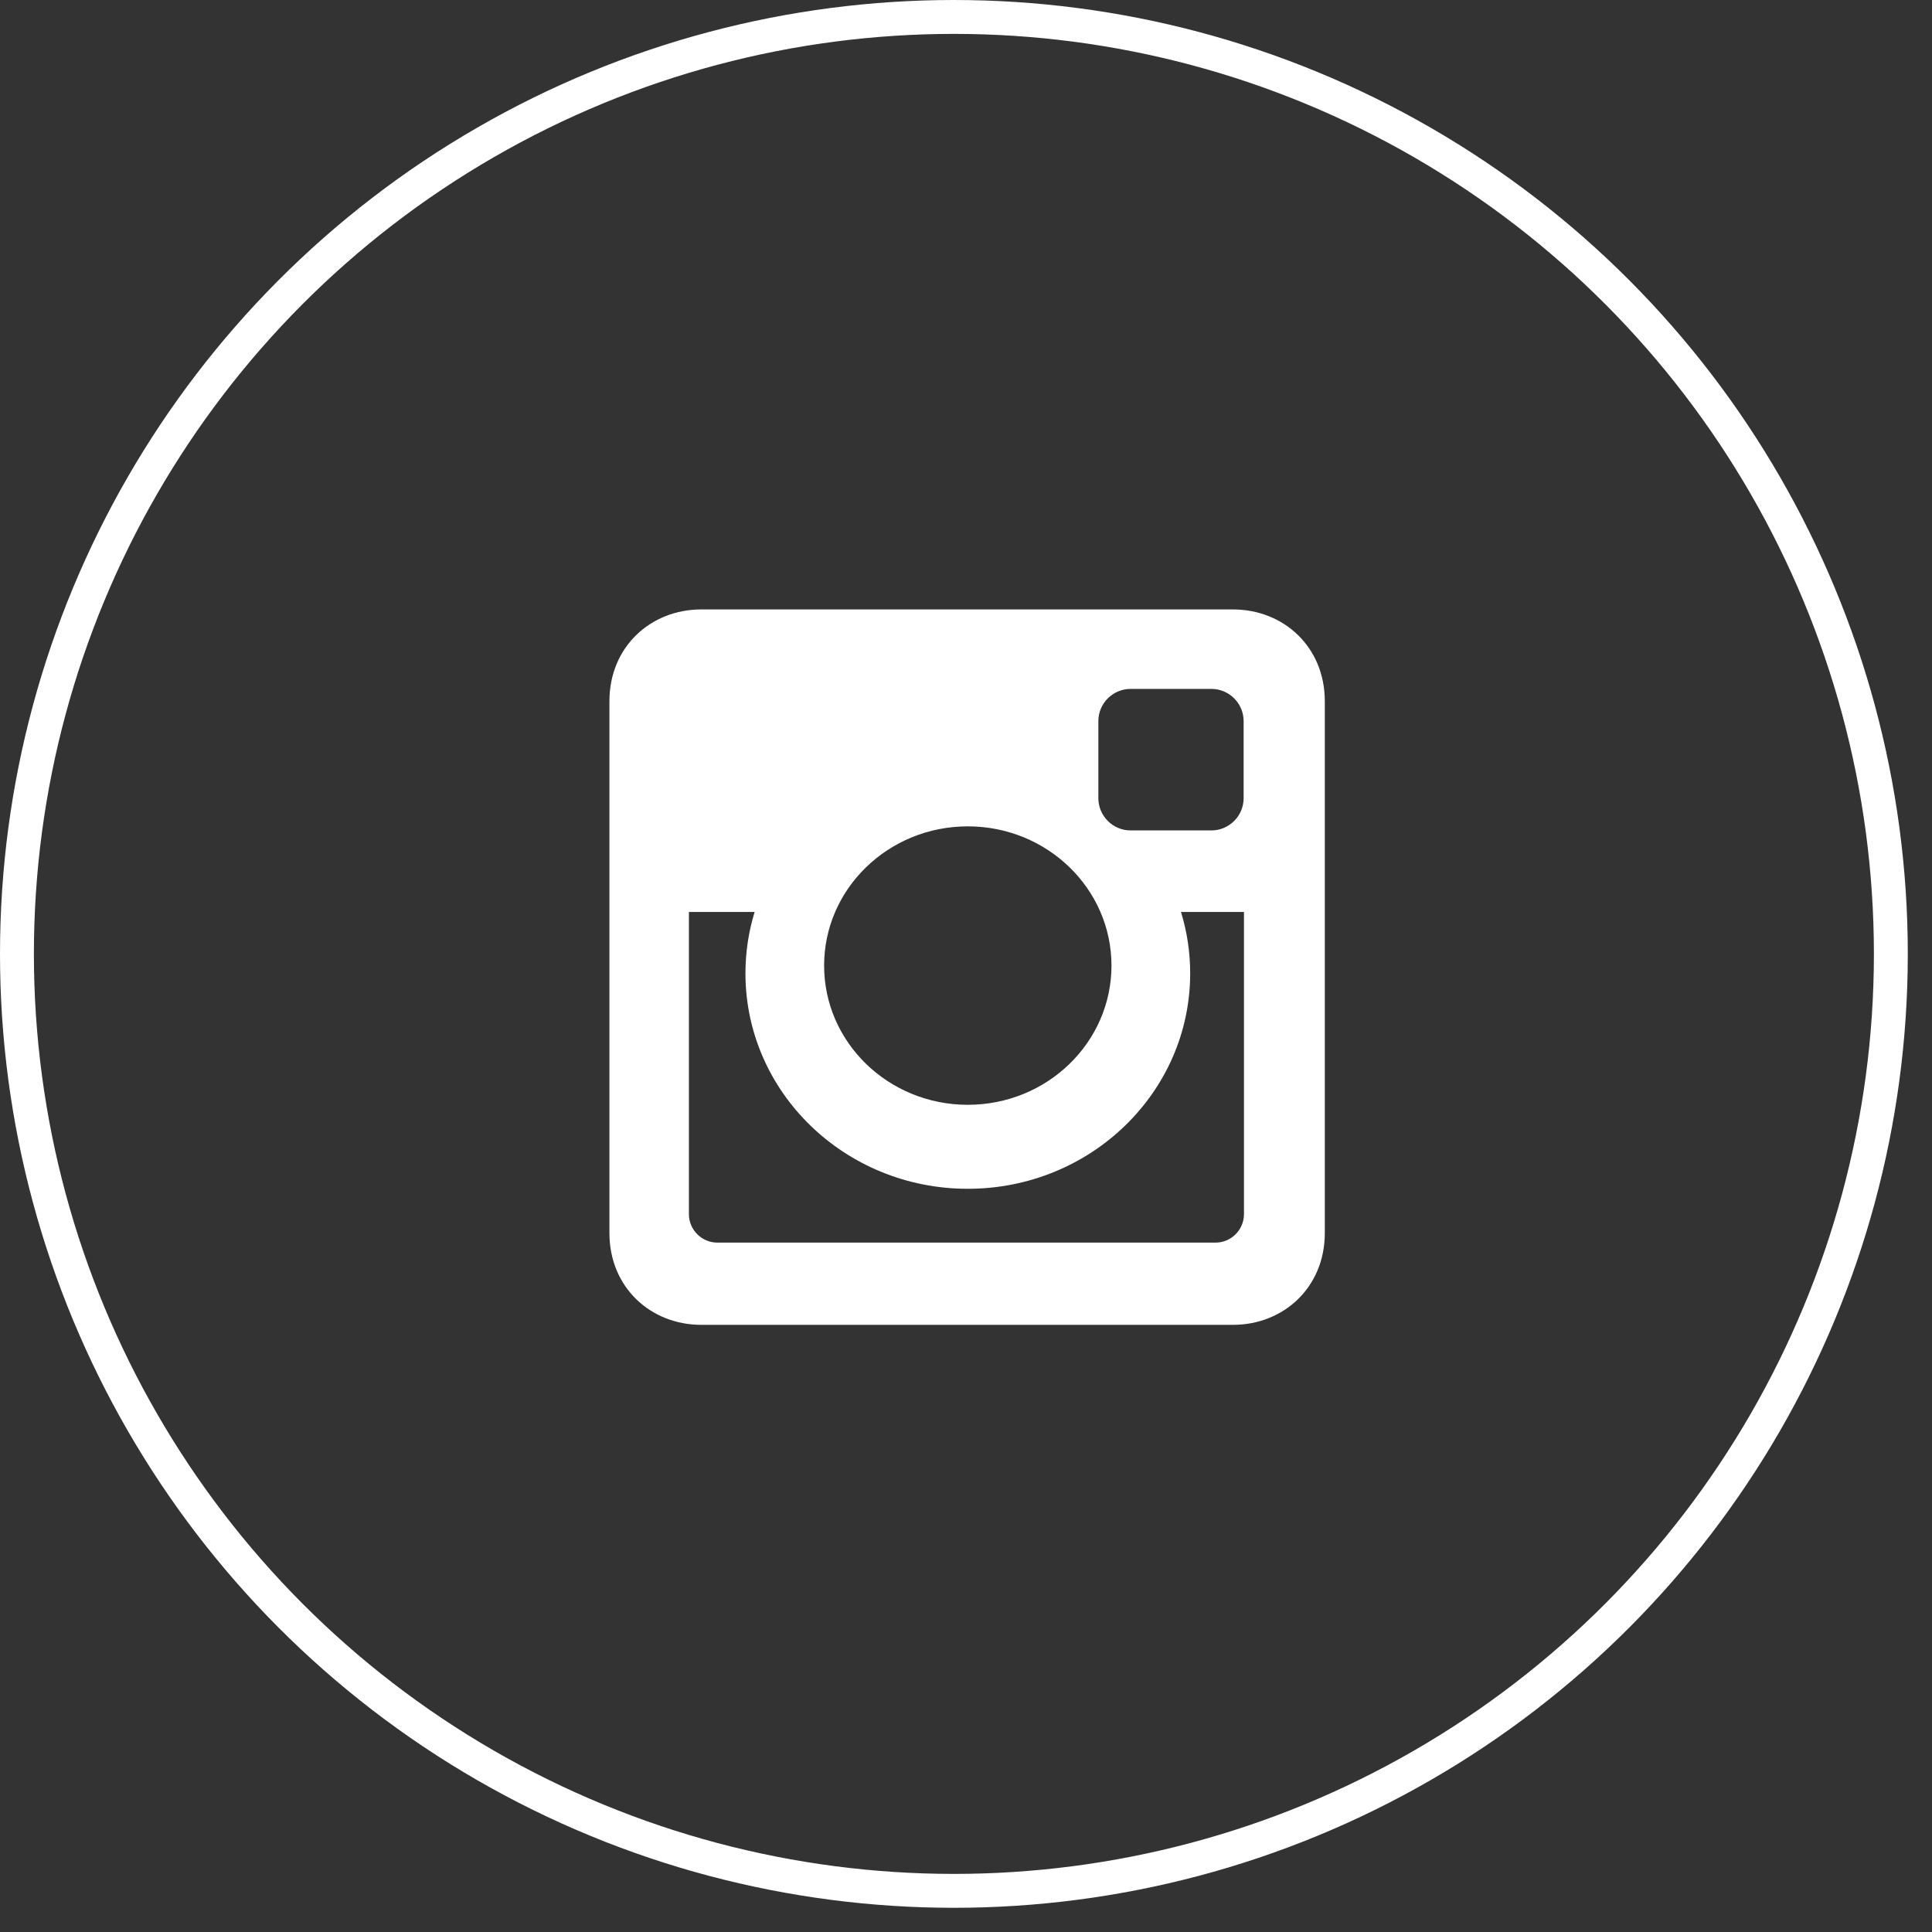 <svg width="57" height="57" viewBox="0 0 57 57" fill="none" xmlns="http://www.w3.org/2000/svg">
<rect x="0" y="0" width="57" height="57" fill="#333333" stroke="none"/>
<path d="M20.689 17.98H36.377C37.867 17.98 39.086 19.083 39.086 20.688V36.378C39.086 37.983 37.867 39.087 36.377 39.087H20.689C19.198 39.087 17.98 37.983 17.98 36.378V20.688C17.98 19.083 19.198 17.98 20.689 17.98ZM33.355 20.325C32.832 20.325 32.405 20.752 32.405 21.275V23.549C32.405 24.072 32.832 24.5 33.355 24.5H35.741C36.263 24.5 36.691 24.072 36.691 23.549V21.275C36.691 20.752 36.263 20.325 35.741 20.325H33.355ZM36.701 26.906H34.843C35.019 27.479 35.114 28.087 35.114 28.716C35.114 32.227 32.176 35.073 28.553 35.073C24.93 35.073 21.993 32.227 21.993 28.716C21.993 28.087 22.088 27.479 22.264 26.906H20.325V35.822C20.325 36.283 20.703 36.661 21.164 36.661H35.862C36.324 36.661 36.701 36.283 36.701 35.822L36.701 26.906ZM28.553 24.38C26.212 24.38 24.314 26.219 24.314 28.487C24.314 30.756 26.212 32.595 28.553 32.595C30.894 32.595 32.792 30.756 32.792 28.487C32.792 26.219 30.894 24.38 28.553 24.38Z" fill="white"/>
<circle cx="28.143" cy="28.143" r="27.643" stroke="white"/>
</svg>
